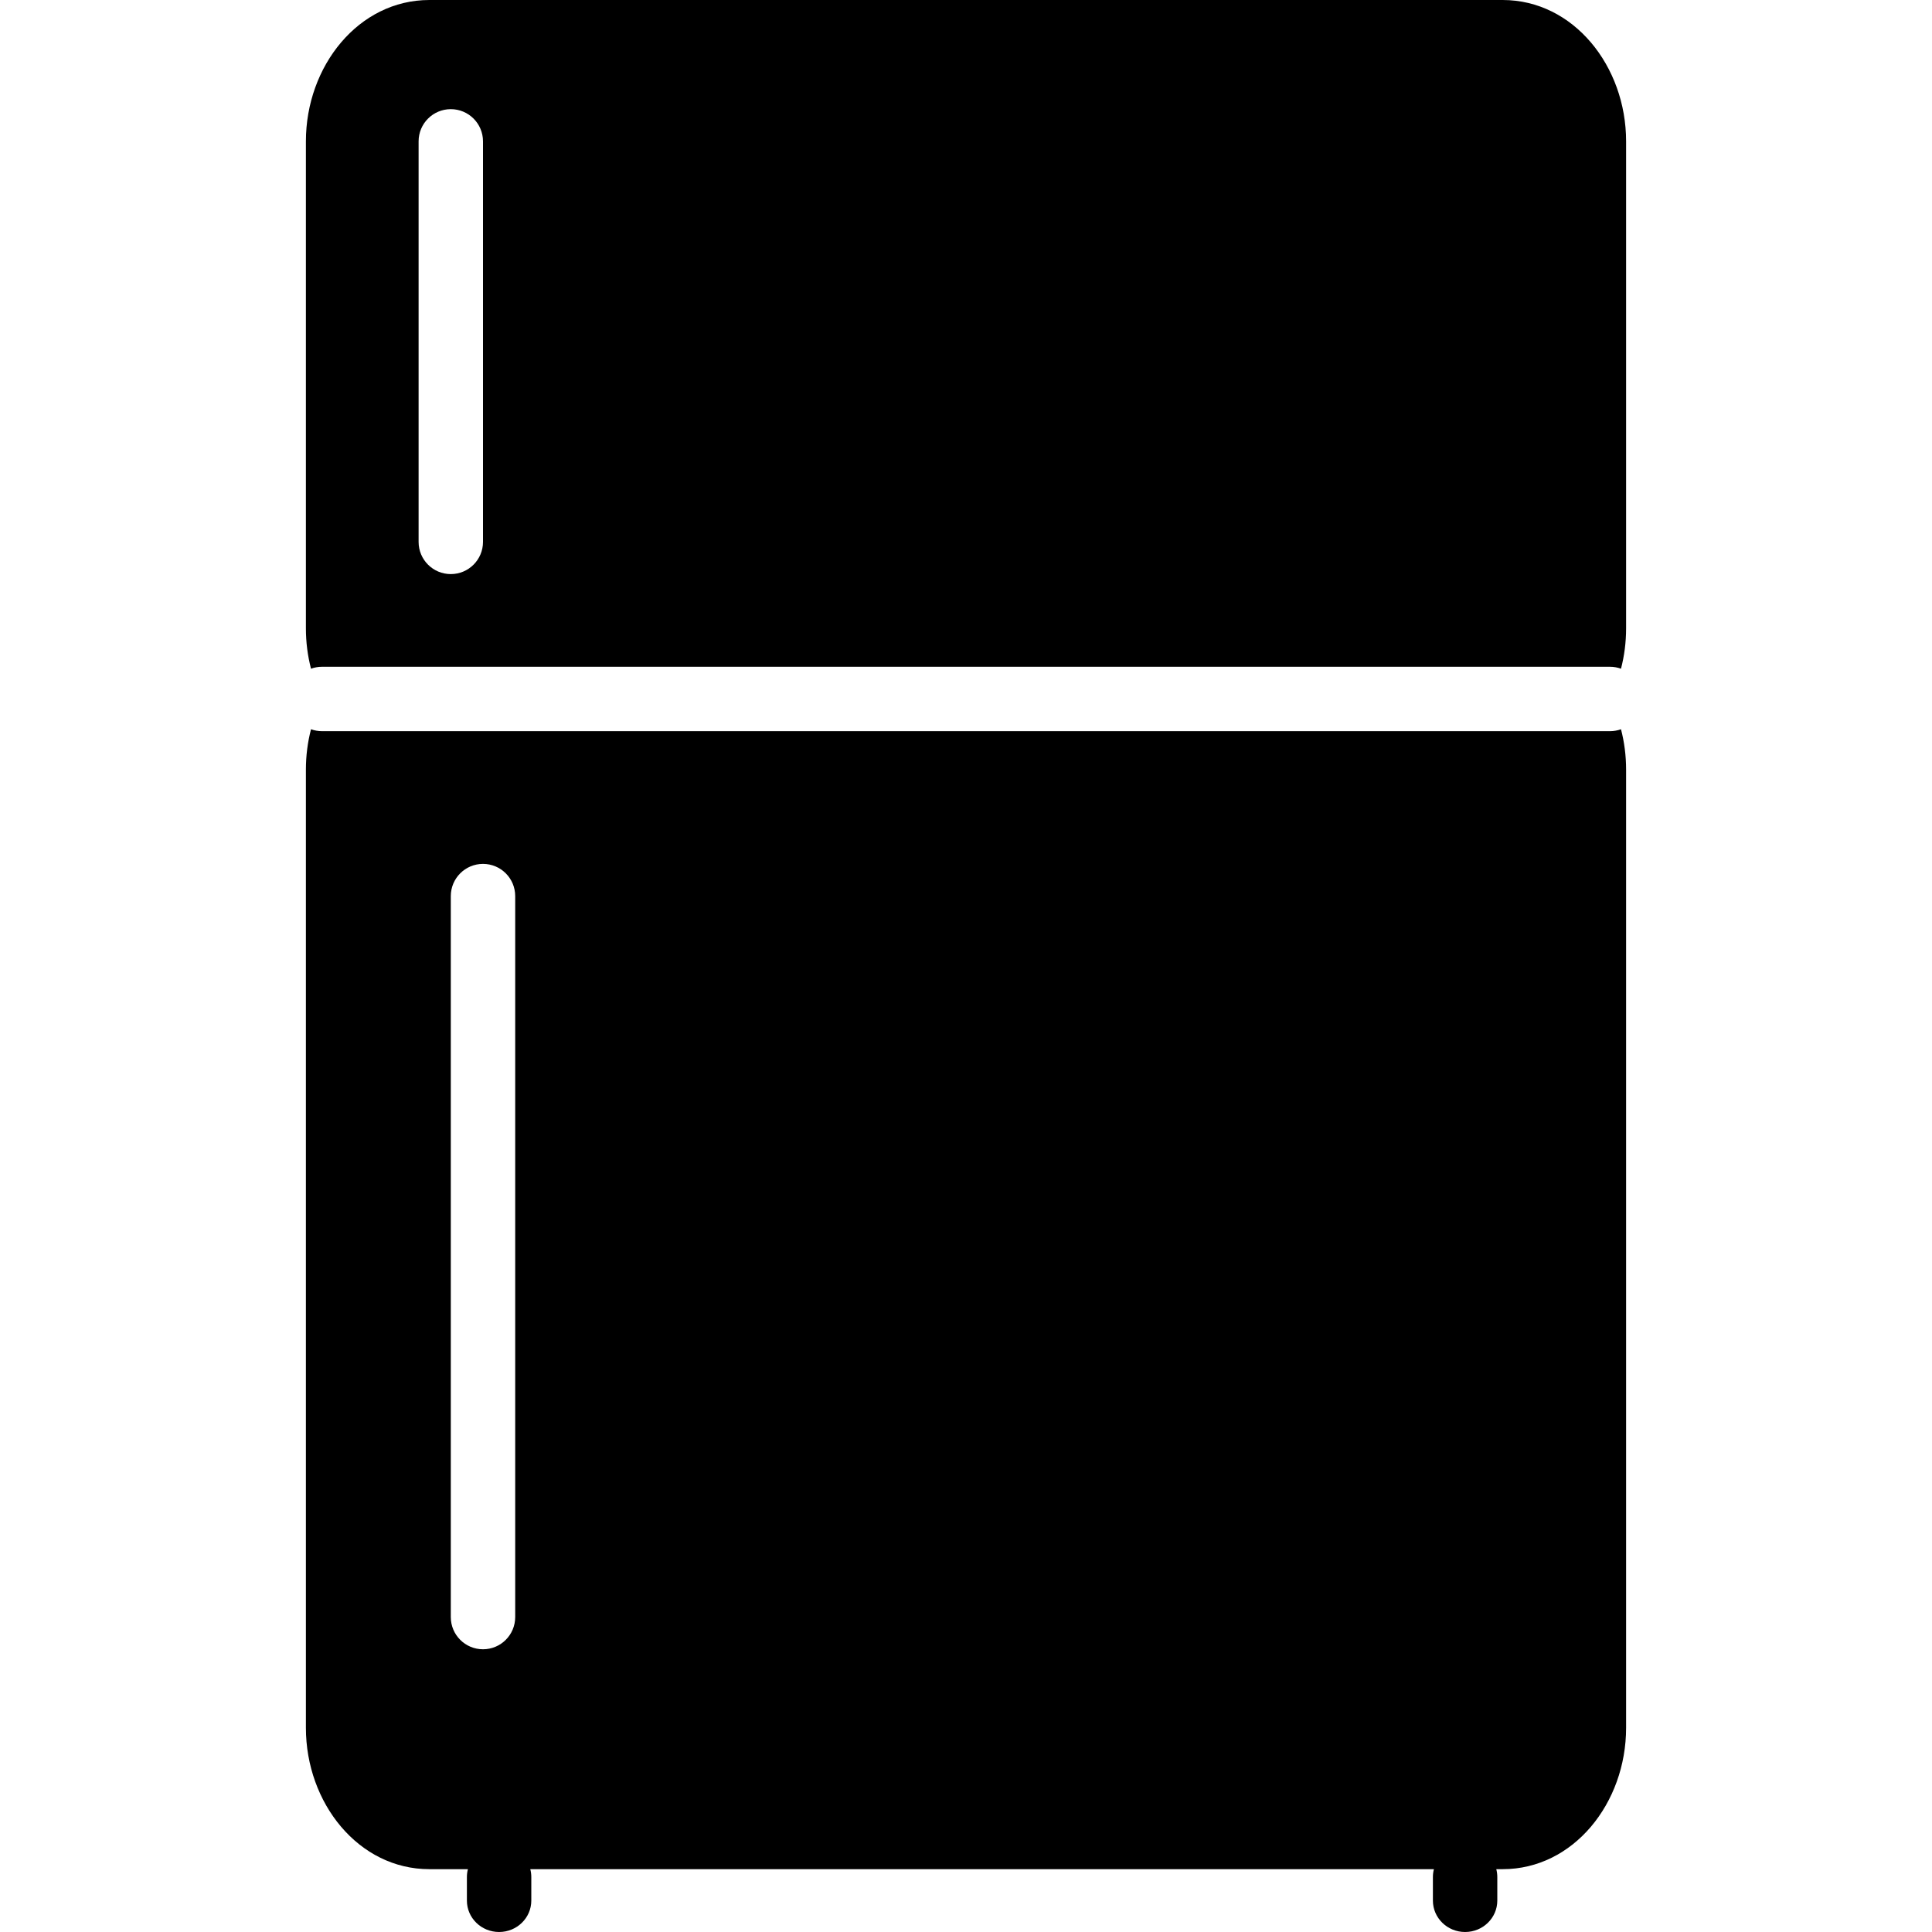 <svg width="120" height="120" viewBox="0 0 120 120" fill="black" xmlns="http://www.w3.org/2000/svg">
<path fill-rule="evenodd" clip-rule="evenodd" d="M19 39.024C19 39.894 19.11 40.737 19.317 41.534C19.53 41.457 19.76 41.415 20 41.415H100C100.24 41.415 100.47 41.457 100.683 41.534C100.89 40.737 101 39.894 101 39.024V8.78C101 4.105 97.731 0 93.333 0H26.667C22.27 0 19 4.105 19 8.78V39.024ZM19 47.805C19 46.935 19.11 46.092 19.317 45.295C19.53 45.372 19.76 45.415 20 45.415H100C100.24 45.415 100.47 45.372 100.683 45.295C100.89 46.092 101 46.935 101 47.805V107.317C101 111.992 97.731 116.098 93.333 116.098H92.937C92.978 116.253 93 116.417 93 116.585V118.049C93 119.126 92.105 120 91 120C89.895 120 89 119.126 89 118.049V116.585C89 116.417 89.022 116.253 89.063 116.098H32.937C32.978 116.253 33 116.417 33 116.585V118.049C33 119.126 32.105 120 31 120C29.895 120 29 119.126 29 118.049V116.585C29 116.417 29.022 116.253 29.063 116.098H26.667C22.27 116.098 19 111.992 19 107.317V47.805ZM30 8.78C30 7.676 29.105 6.78 28 6.78C26.895 6.78 26 7.676 26 8.78V33.658C26 34.763 26.895 35.658 28 35.658C29.105 35.658 30 34.763 30 33.658V8.78ZM32 55.658C32 54.554 31.105 53.658 30 53.658C28.895 53.658 28 54.554 28 55.658V100.439C28 101.544 28.895 102.439 30 102.439C31.105 102.439 32 101.544 32 100.439V55.658Z"/>
</svg>
